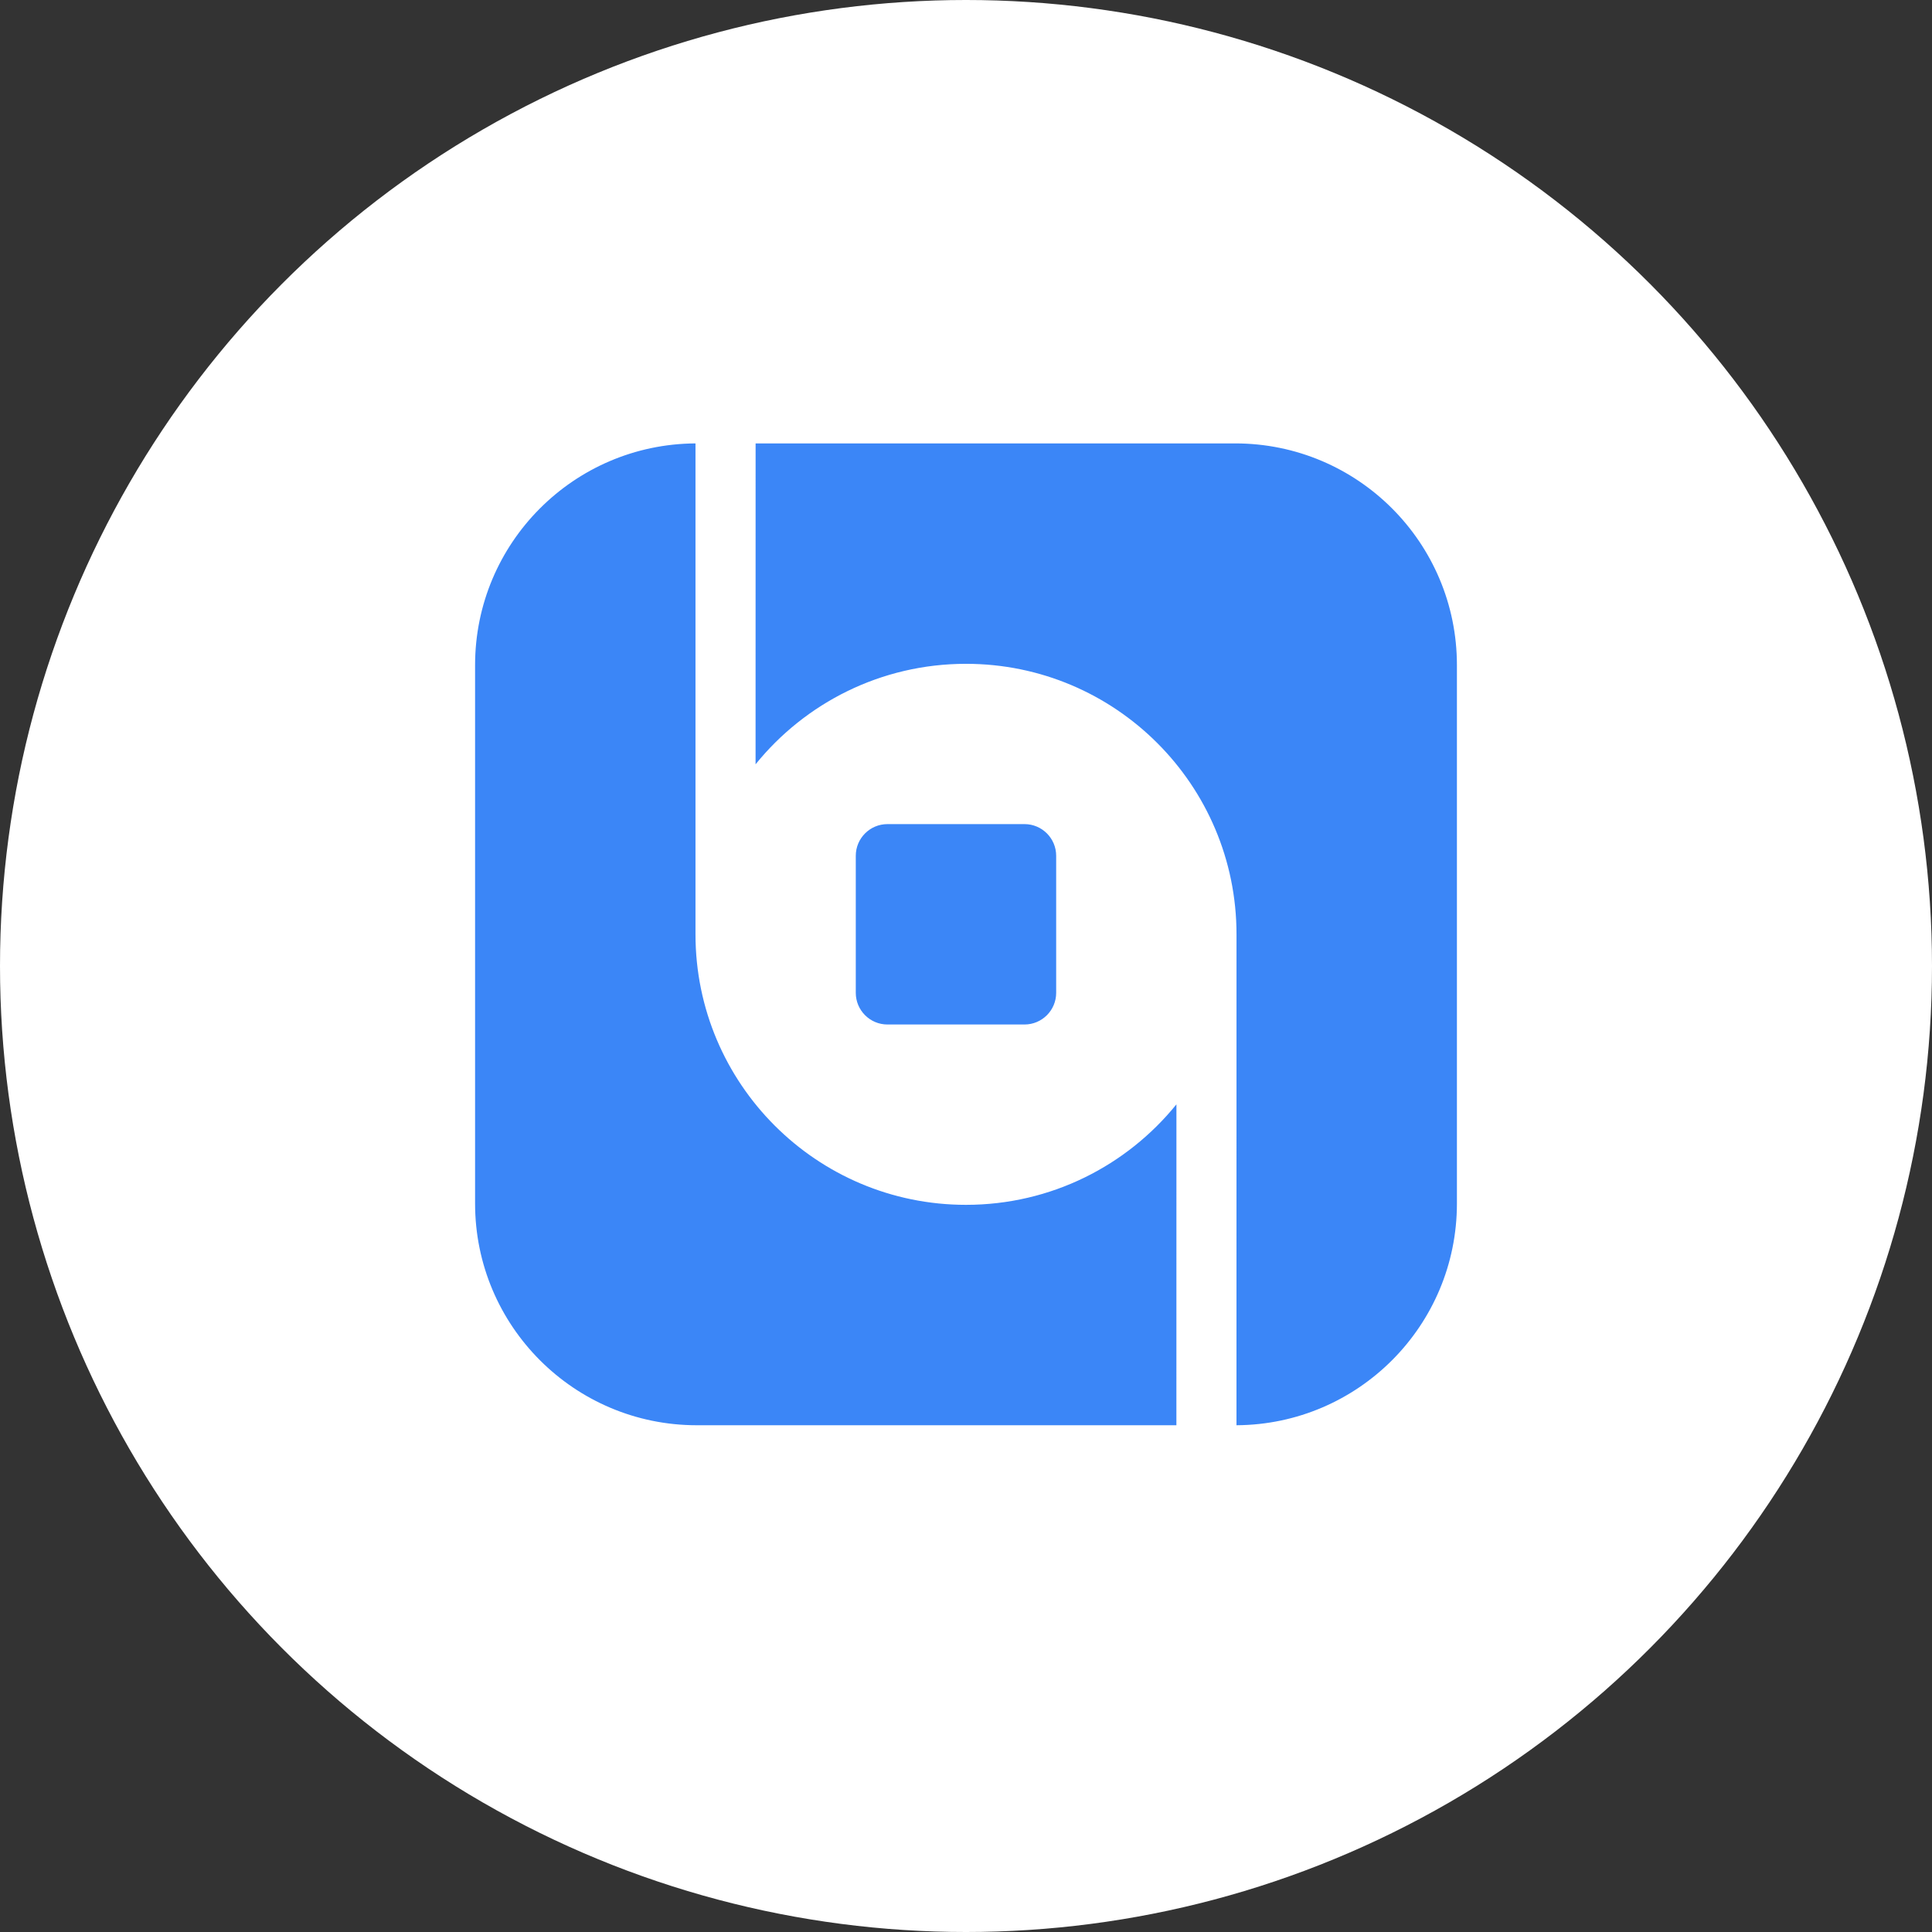 <?xml version="1.0" encoding="UTF-8"?>
<svg width="61px" height="61px" viewBox="0 0 61 61" version="1.1" xmlns="http://www.w3.org/2000/svg" xmlns:xlink="http://www.w3.org/1999/xlink">
    <rect x="0" y="0" width="61" height="61" fill="#333333" stroke="none"/>
    <!-- Generator: Sketch 60 (88103) - https://sketch.com -->
    <title>logo</title>
    <desc>Created with Sketch.</desc>
    <g id="首页&amp;登录" stroke="none" stroke-width="1" fill="none" fill-rule="evenodd">
        <g id="选择机构" transform="translate(-75, -630)">
            <g id="卡1" transform="translate(50, 570)">
                <g id="logo" transform="translate(25, 60)">
                    <circle id="椭圆形" fill="#FFFFFF" cx="30.5" cy="30.5" r="30.5"></circle>
                    <path d="M21.959,14 L21.959,29.184 C21.961,29.288 21.959,29.394 21.959,29.5 C21.959,34.217 25.783,38.041 30.5,38.041 C33.183,38.041 35.578,36.803 37.144,34.868 L37.143,45 L22,45 C18.134,45 15,41.866 15,38 L15,21 C15,17.148 18.112,14.022 21.959,14 Z M39,14 C42.866,14 46,17.134 46,21 L46,38 C46,41.853 42.888,44.978 39.04,45 L39.041,29.816 C39.039,29.712 39.041,29.606 39.041,29.5 C39.041,24.783 35.217,20.959 30.5,20.959 C27.817,20.959 25.422,22.197 23.856,24.132 L23.857,14 L39,14 Z M32.347,26.02 C32.899,26.02 33.347,26.468 33.347,27.02 L33.347,31.347 C33.347,31.899 32.899,32.347 32.347,32.347 L28.02,32.347 C27.468,32.347 27.02,31.899 27.02,31.347 L27.02,27.02 C27.02,26.468 27.468,26.02 28.02,26.02 L32.347,26.02 Z" id="形状结合" fill="#3B86F7"></path>
                </g>
            </g>
        </g>
    </g>
</svg>